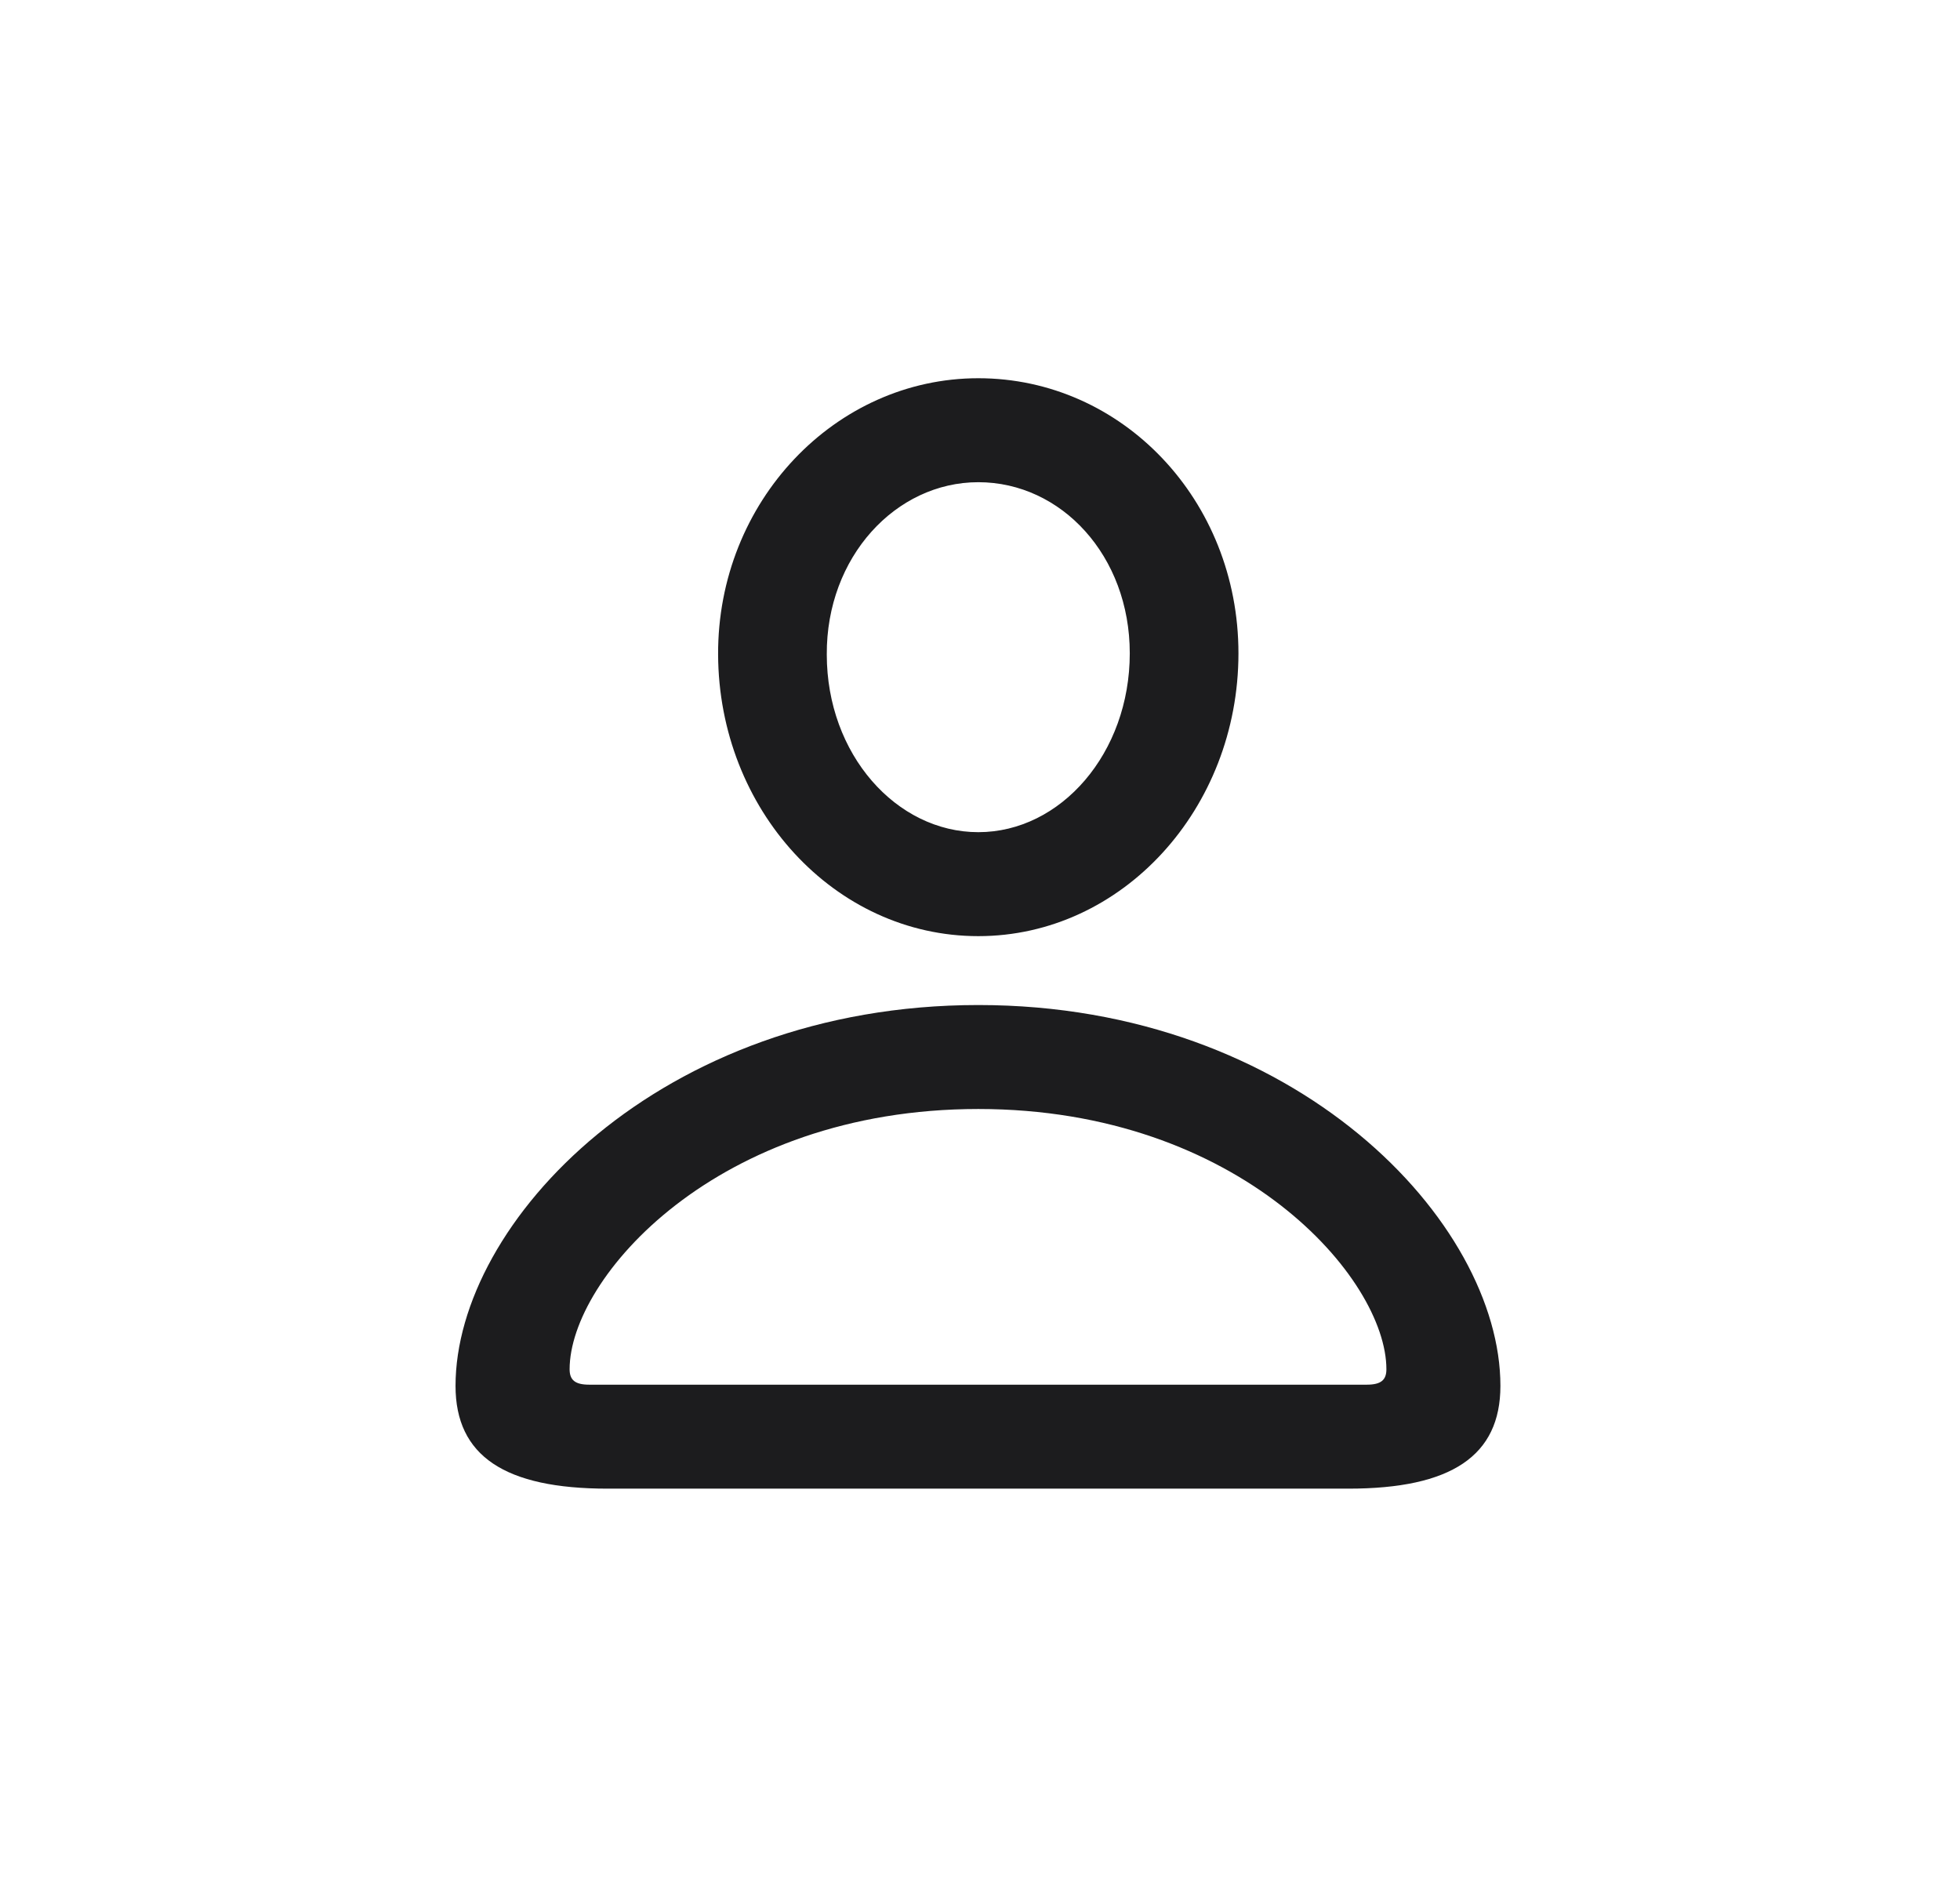 <svg width="29" height="28" viewBox="0 0 29 28" fill="none" xmlns="http://www.w3.org/2000/svg">
<path d="M14.475 13.848C16.602 13.848 18.324 11.967 18.324 9.664C18.324 7.396 16.602 5.595 14.475 5.595C12.356 5.595 10.616 7.423 10.625 9.682C10.634 11.976 12.348 13.848 14.475 13.848ZM14.475 12.31C13.262 12.31 12.233 11.158 12.233 9.682C12.225 8.24 13.253 7.133 14.475 7.133C15.705 7.133 16.716 8.223 16.716 9.664C16.716 11.141 15.696 12.31 14.475 12.31ZM8.99 22.021H19.95C21.471 22.021 22.2 21.538 22.2 20.501C22.2 18.084 19.186 14.867 14.475 14.867C9.764 14.867 6.74 18.084 6.74 20.501C6.74 21.538 7.47 22.021 8.99 22.021ZM8.718 20.483C8.507 20.483 8.428 20.413 8.428 20.255C8.428 18.91 10.599 16.405 14.475 16.405C18.342 16.405 20.513 18.91 20.513 20.255C20.513 20.413 20.434 20.483 20.223 20.483H8.718Z" fill="#1C1C1E"/>
</svg>
